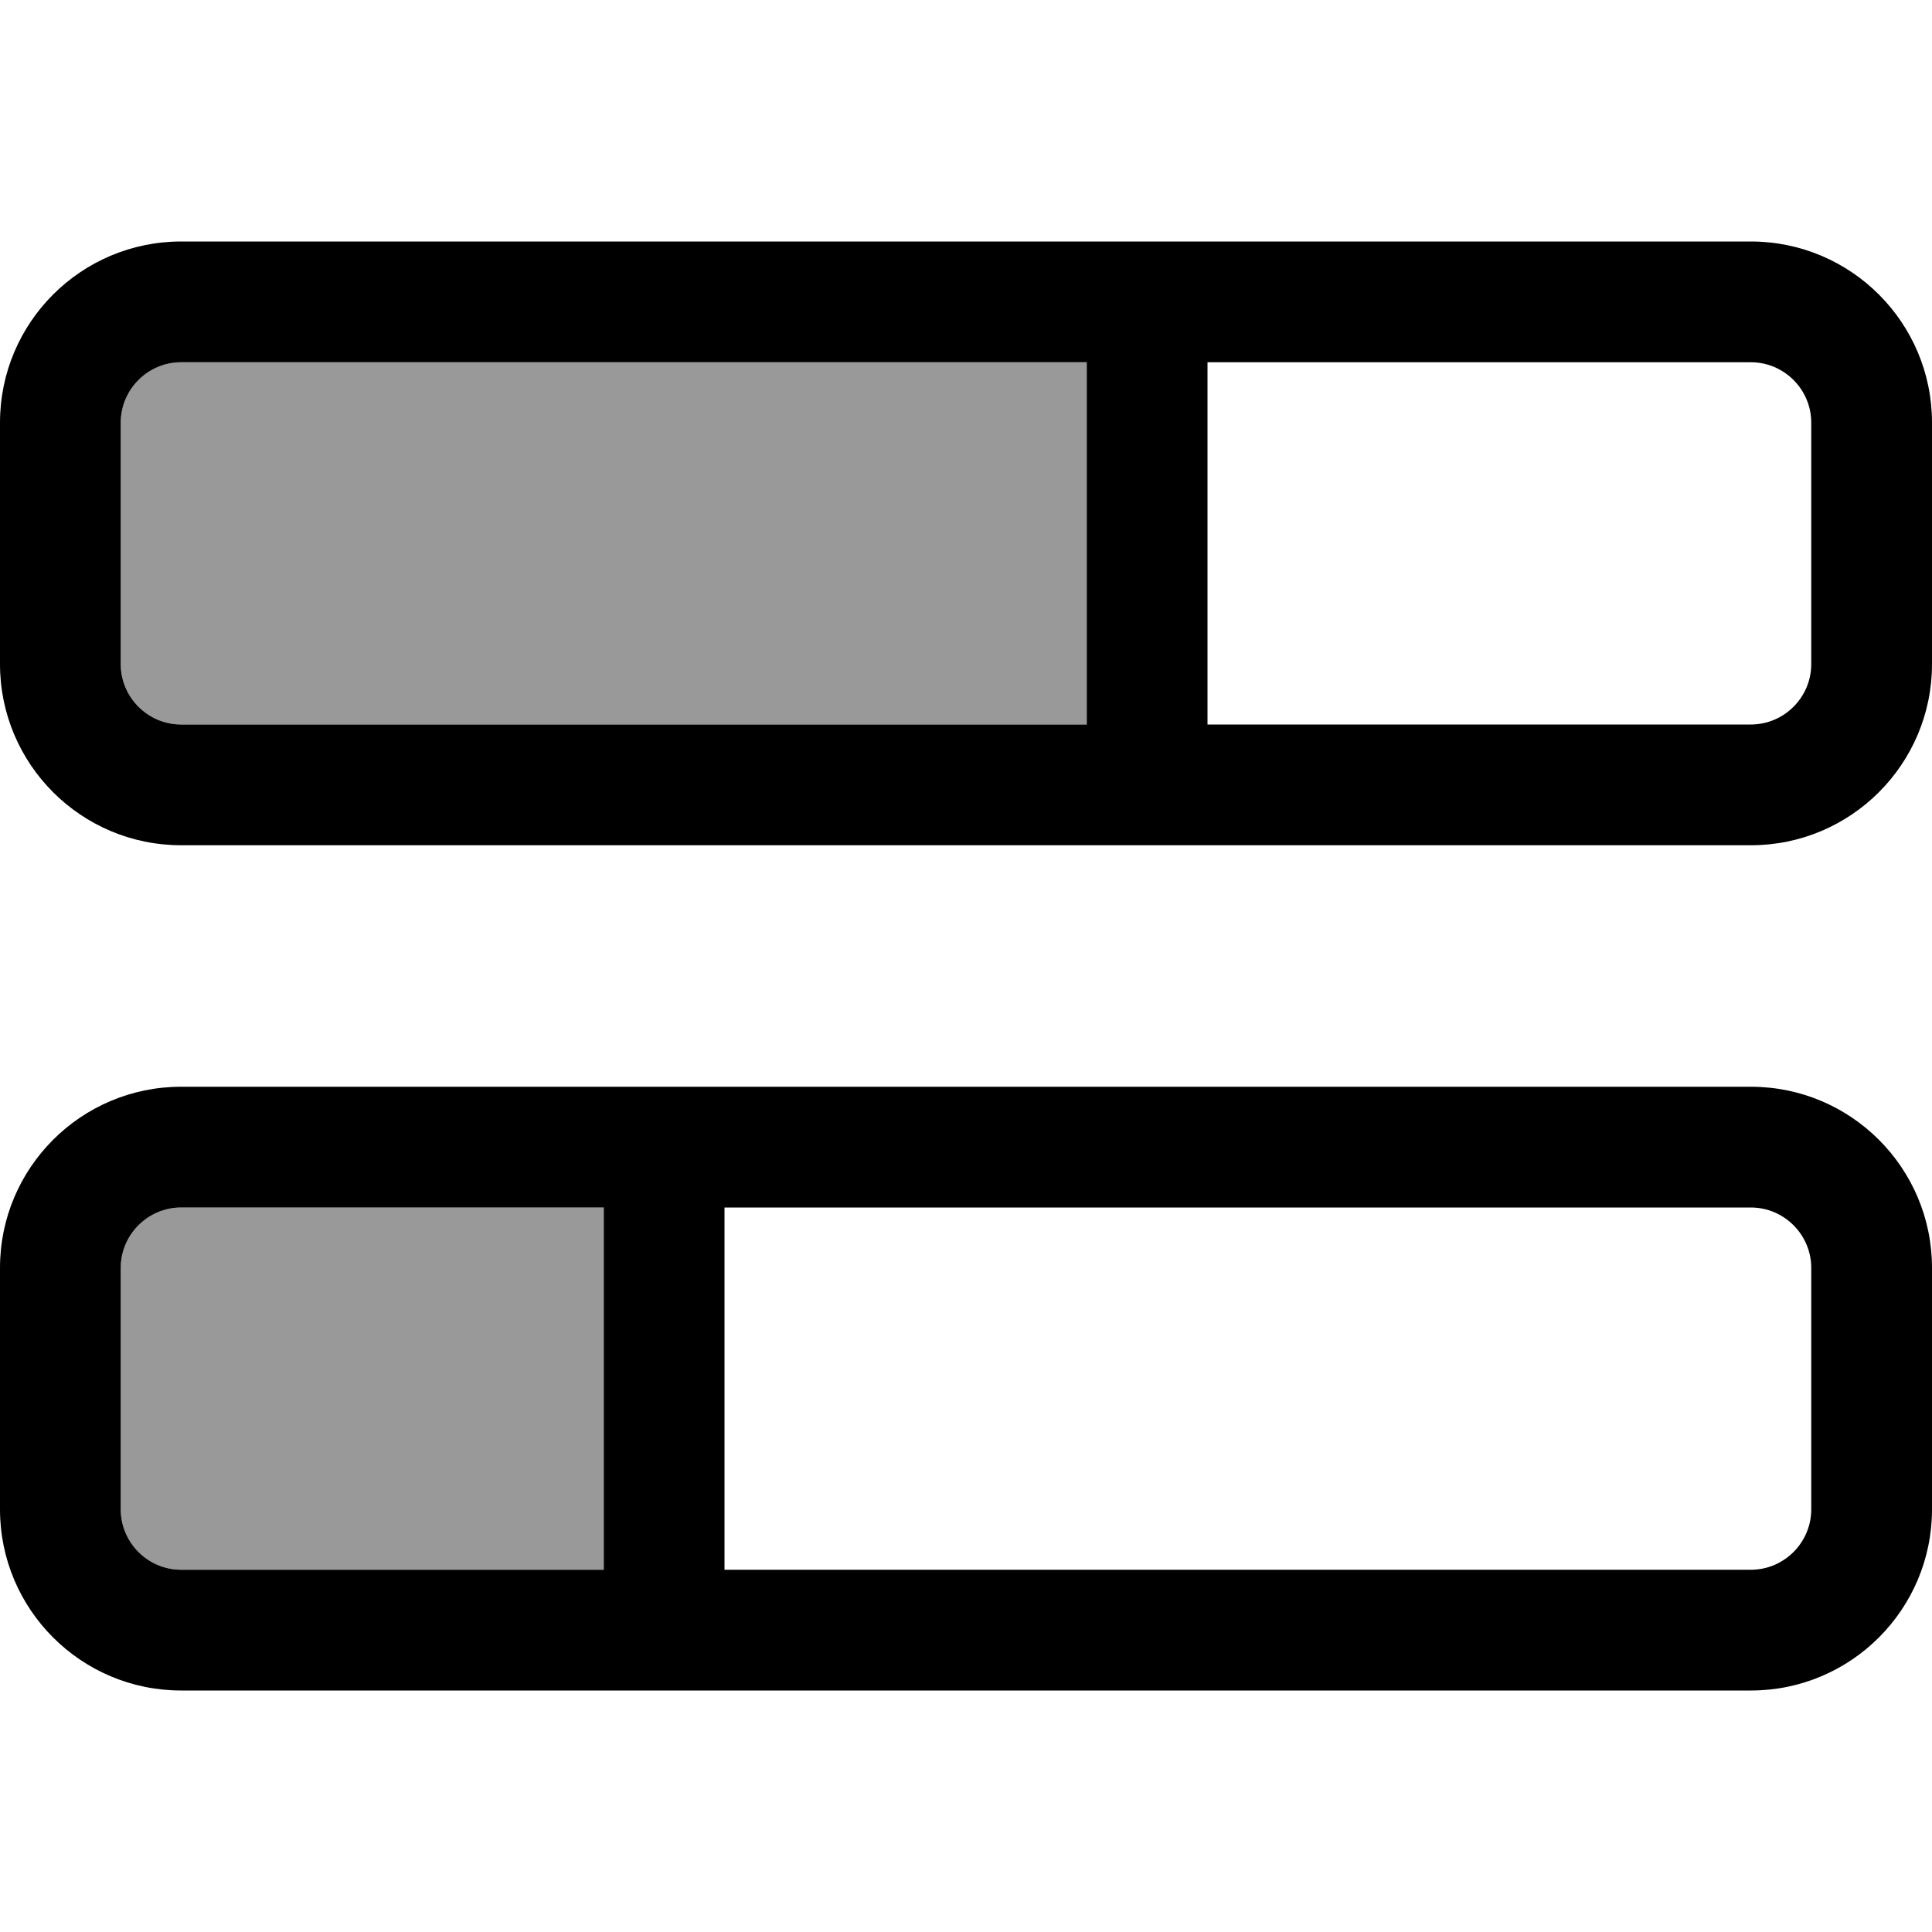 <svg fill="currentColor" xmlns="http://www.w3.org/2000/svg" viewBox="0 0 512 512"><!--! Font Awesome Pro 6.7.2 by @fontawesome - https://fontawesome.com License - https://fontawesome.com/license (Commercial License) Copyright 2024 Fonticons, Inc. --><defs><style>.fa-secondary{opacity:.4}</style></defs><path class="fa-secondary" d="M32 112l0 64c0 8.8 7.2 16 16 16l240 0 0-96L48 96c-8.8 0-16 7.2-16 16zm0 224l0 64c0 8.8 7.2 16 16 16l112 0 0-96L48 320c-8.8 0-16 7.2-16 16z"/><path class="fa-primary" d="M464 96c8.8 0 16 7.2 16 16l0 64c0 8.8-7.2 16-16 16l-144 0 0-96 144 0zM48 96l240 0 0 96L48 192c-8.8 0-16-7.2-16-16l0-64c0-8.8 7.2-16 16-16zm0-32C21.5 64 0 85.5 0 112l0 64c0 26.5 21.5 48 48 48l416 0c26.5 0 48-21.5 48-48l0-64c0-26.5-21.5-48-48-48L48 64zM464 320c8.8 0 16 7.2 16 16l0 64c0 8.8-7.2 16-16 16l-272 0 0-96 272 0zM48 320l112 0 0 96L48 416c-8.8 0-16-7.2-16-16l0-64c0-8.8 7.2-16 16-16zm0-32c-26.5 0-48 21.5-48 48l0 64c0 26.5 21.5 48 48 48l416 0c26.5 0 48-21.5 48-48l0-64c0-26.5-21.5-48-48-48L48 288z"/></svg>